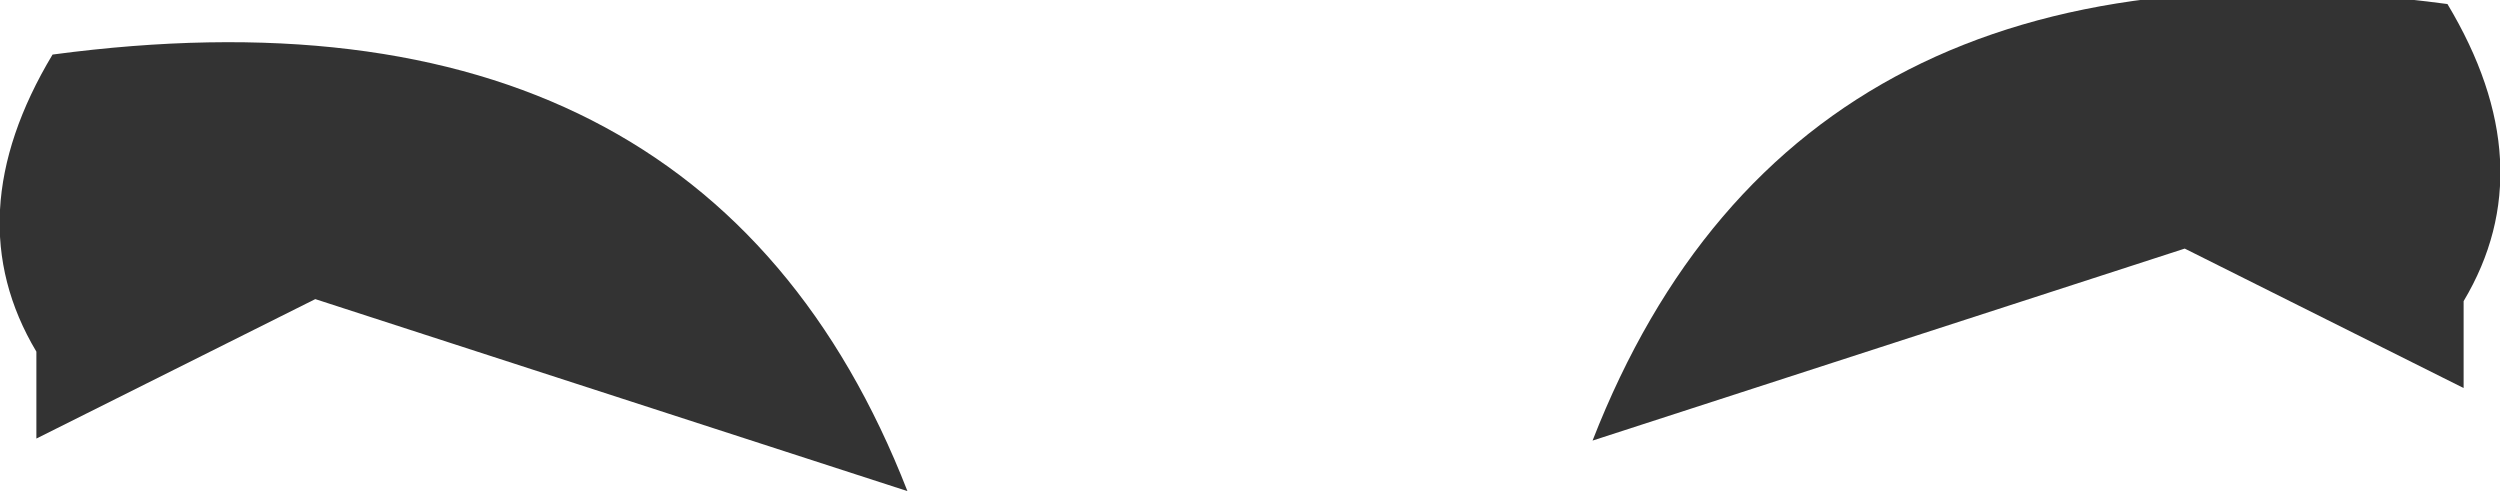 <?xml version="1.0" encoding="UTF-8" standalone="no"?>
<svg xmlns:xlink="http://www.w3.org/1999/xlink" height="12.15px" width="61.85px" xmlns="http://www.w3.org/2000/svg">
  <g transform="matrix(1.0, 0.0, 0.0, 1.0, 33.05, 16.15)">
    <path d="M-32.15 -7.45 Q-34.15 -10.8 -31.75 -14.8 -15.65 -16.95 -10.6 -4.0 L-25.25 -8.75 -32.15 -5.3 -32.15 -7.45" fill="#333333" fill-rule="evenodd" stroke="none"/>
    <path d="M27.9 -8.7 L27.9 -6.55 21.0 -10.0 6.35 -5.25 Q11.4 -18.2 27.5 -16.05 29.9 -12.05 27.9 -8.7" fill="#333333" fill-rule="evenodd" stroke="none"/>
  </g>
</svg>

